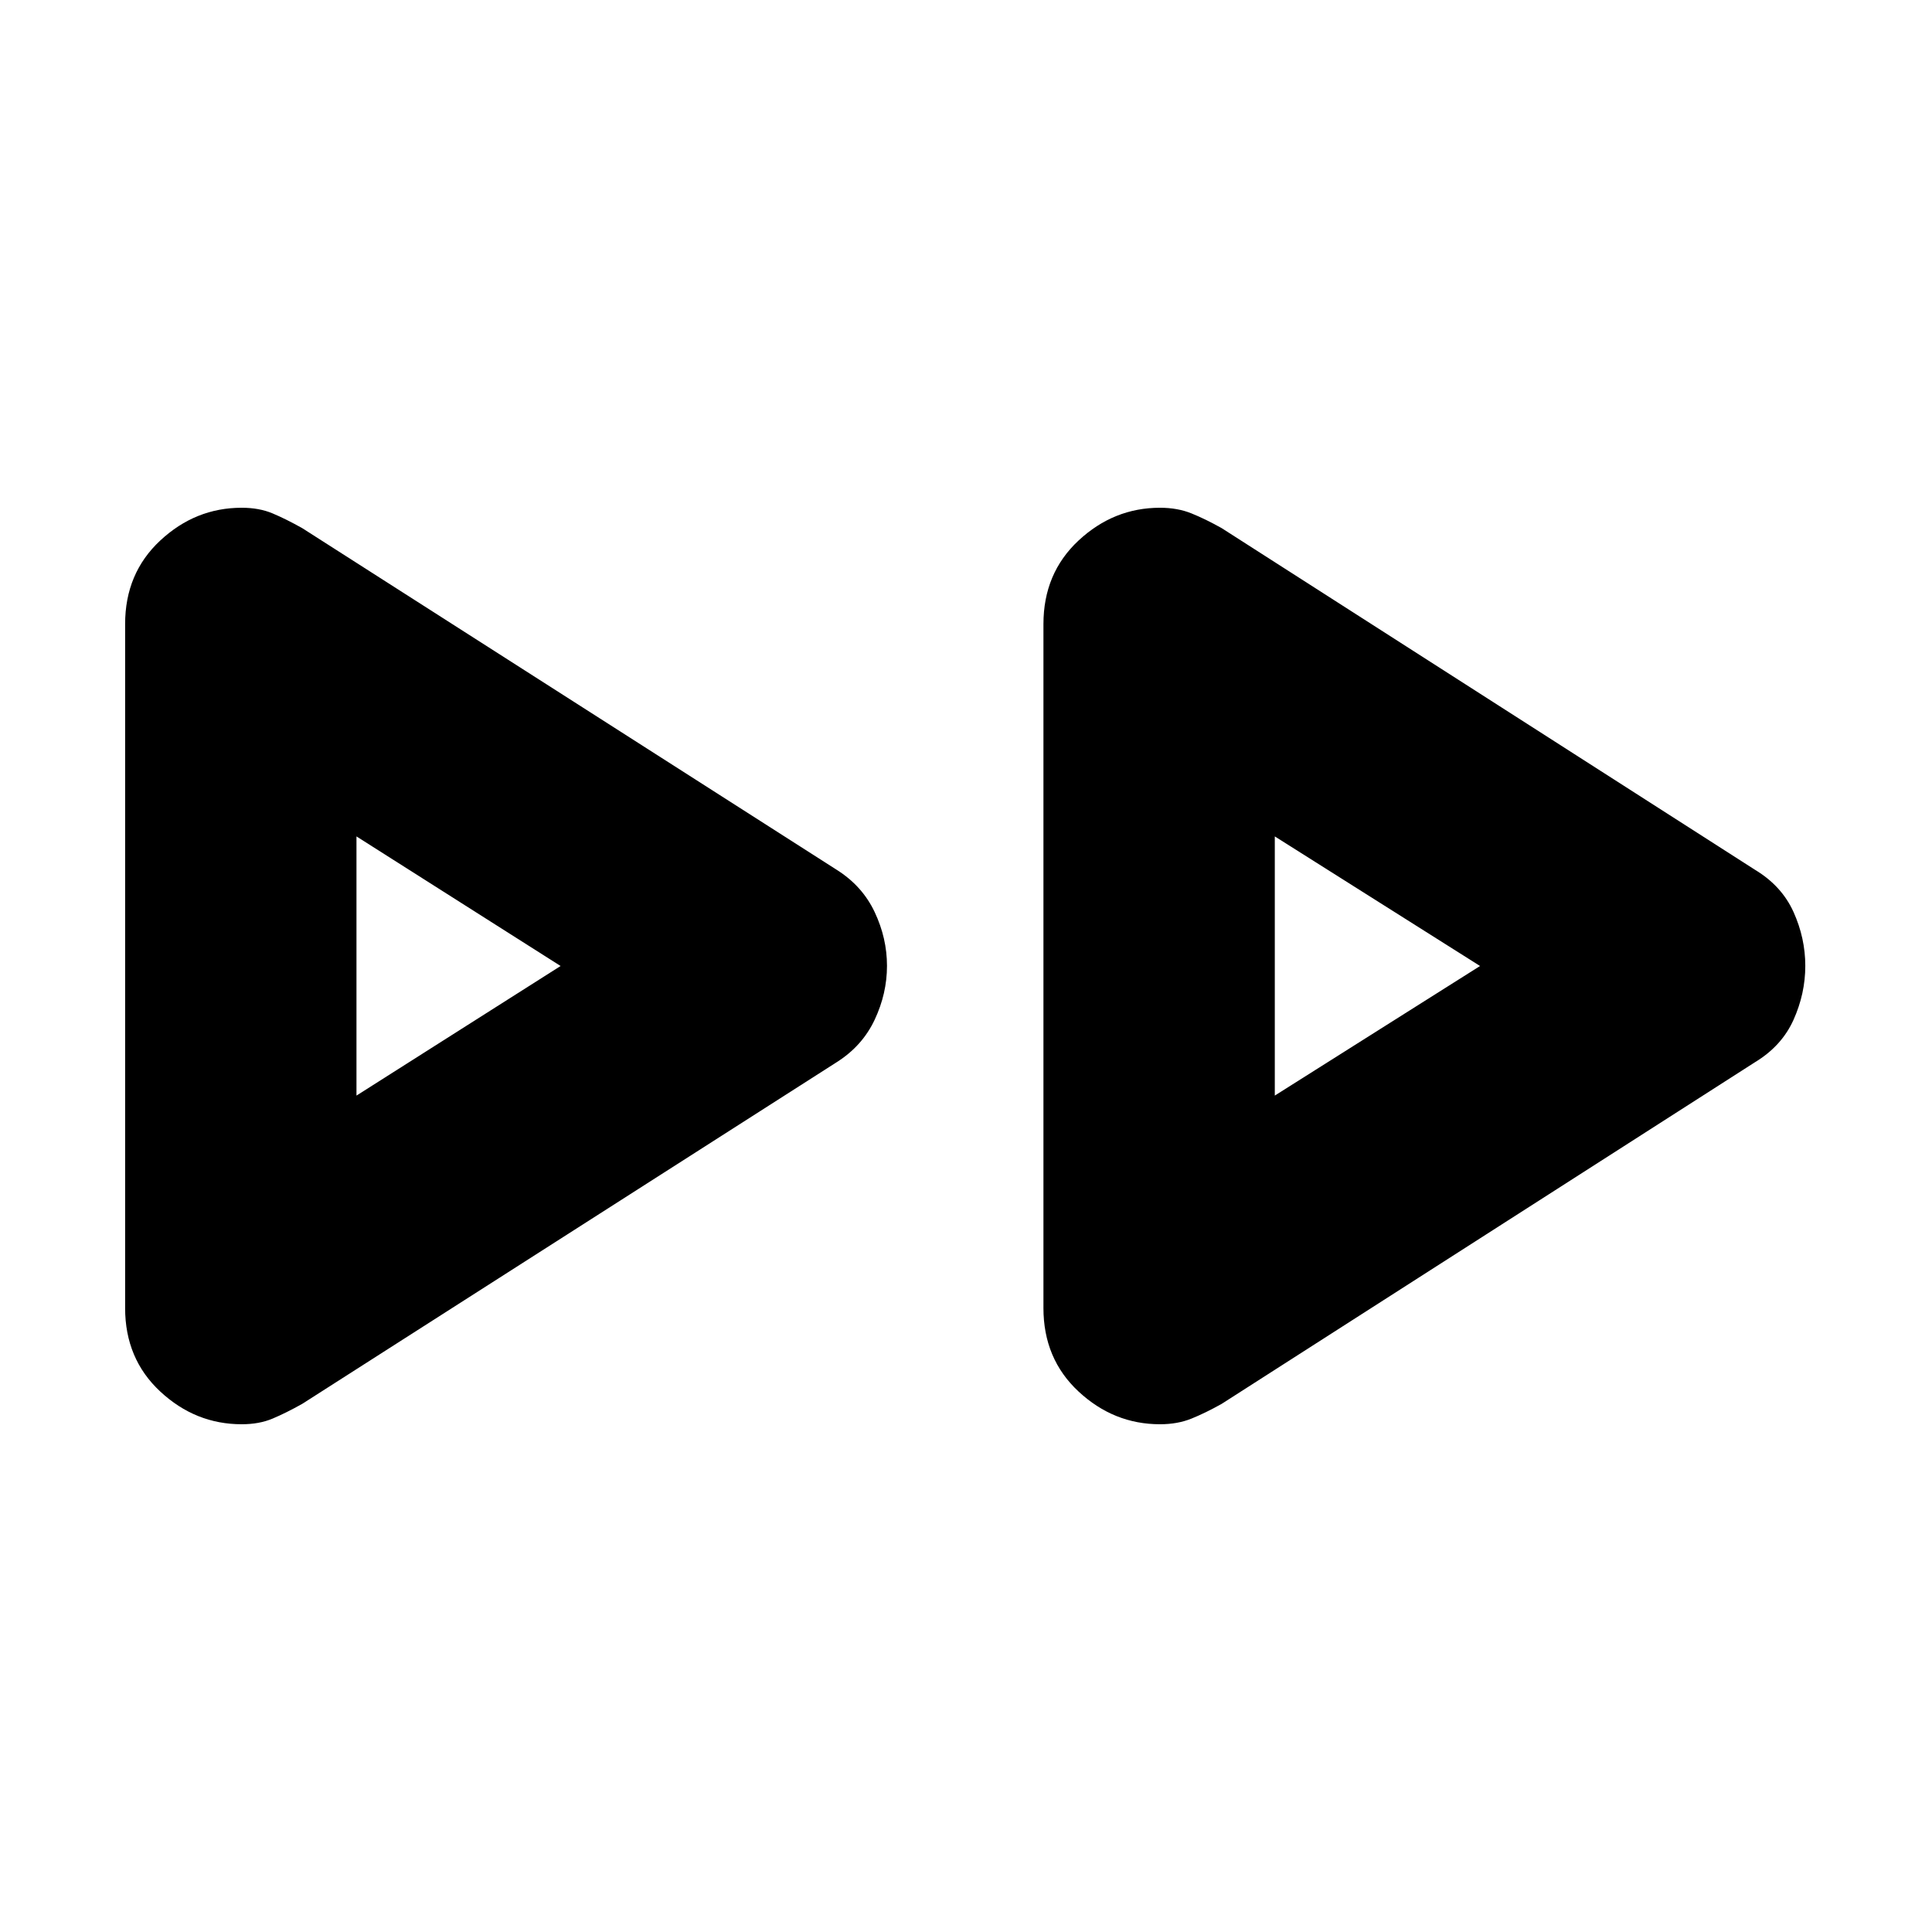 <svg xmlns="http://www.w3.org/2000/svg" height="20" viewBox="0 -960 960 960" width="20"><path d="M62.17-310.07v-339.82q0-25.28 17.48-41.55 17.48-16.26 40.45-16.26 8.68 0 15.31 2.79 6.63 2.78 14.76 7.34l265.61 169.79q12.7 8 18.83 20.97 6.13 12.97 6.13 26.74 0 13.77-6.13 26.79t-18.83 21.06L150.17-262.43q-8.13 4.56-14.76 7.34-6.63 2.79-15.31 2.79-22.97 0-40.45-16.24-17.48-16.24-17.48-41.53Zm456.31 0v-339.82q0-25.28 17.47-41.55 17.48-16.26 40.45-16.26 8.69 0 15.6 2.79 6.91 2.78 15.04 7.34l265.05 169.79q13.26 8 19.11 20.97 5.84 12.97 5.84 26.74 0 13.77-5.84 26.79-5.85 13.02-19.11 21.06L607.04-262.43q-8.13 4.56-15.04 7.34-6.91 2.79-15.6 2.79-22.97 0-40.45-16.24-17.47-16.24-17.47-41.53ZM177.13-479Zm456.31 0Zm-456.31 63.39L278.56-480l-101.43-64.39v128.78Zm456.31 0L735.43-480l-101.99-64.39v128.78Z"/></svg>